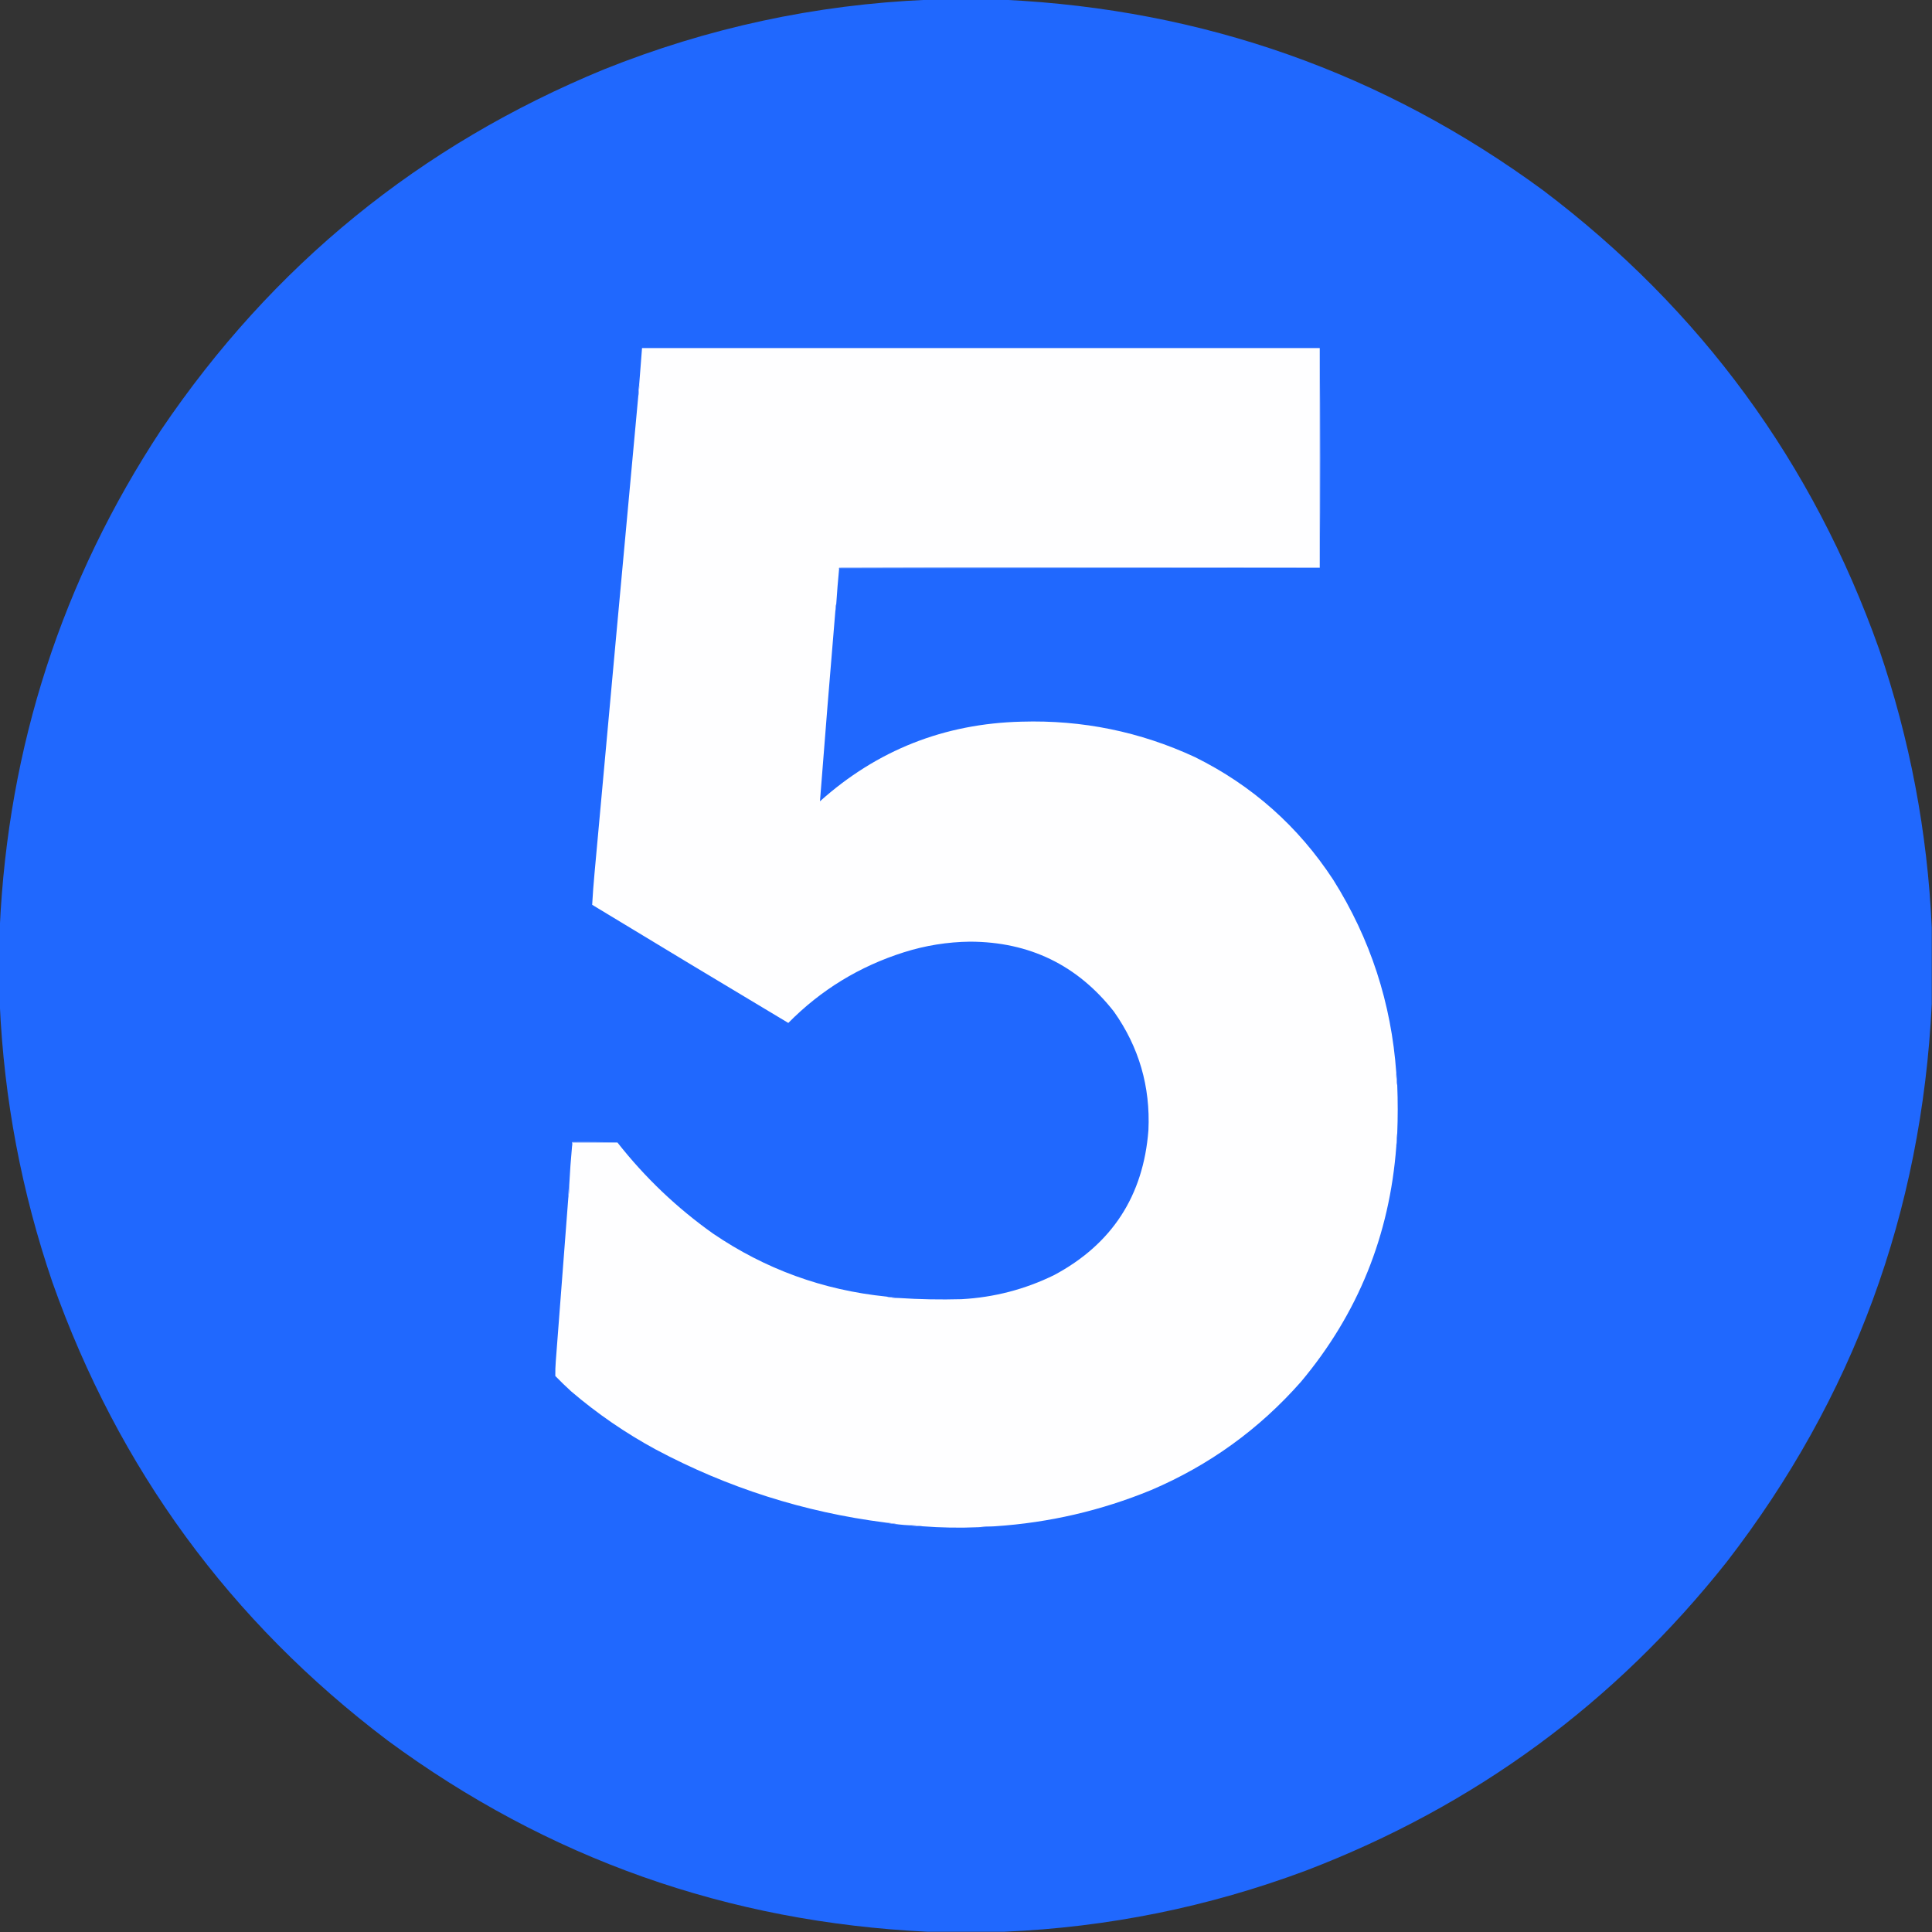 <?xml version="1.0" encoding="UTF-8"?>
<!DOCTYPE svg PUBLIC "-//W3C//DTD SVG 1.1//EN" "http://www.w3.org/Graphics/SVG/1.1/DTD/svg11.dtd">
<svg xmlns="http://www.w3.org/2000/svg" version="1.1" width="4088px" height="4088px" style="shape-rendering:geometricPrecision; text-rendering:geometricPrecision; image-rendering:optimizeQuality; fill-rule:evenodd; clip-rule:evenodd" xmlns:xlink="http://www.w3.org/1999/xlink">
<rect width="100%" height="100%" fill="#333333" stroke="none"/>
<g><path style="opacity:1" fill="#2068fe" d="M 1962.5,-0.5 C 2016.5,-0.5 2070.5,-0.5 2124.5,-0.5C 2546.69,19.817 2927.03,154.317 3265.5,403C 3599.16,655.369 3835.99,978.869 3976,1373.5C 4041.25,1564.53 4078.42,1760.87 4087.5,1962.5C 4087.5,2016.5 4087.5,2070.5 4087.5,2124.5C 4065.95,2564.79 3921.45,2958.13 3654,3304.5C 3417.04,3603.78 3120.2,3821.61 2763.5,3958C 2557.05,4035.14 2343.71,4078.31 2123.5,4087.5C 2070.17,4087.5 2016.83,4087.5 1963.5,4087.5C 1540.29,4067.36 1159.29,3932.53 820.5,3683C 487.204,3430.98 250.704,3107.82 111,2713.5C 45.745,2522.43 8.578,2326.1 -0.5,2124.5C -0.5,2070.5 -0.5,2016.5 -0.5,1962.5C 17.329,1579.21 131.162,1228.21 341,909.5C 576.634,561.187 888.8,307.02 1277.5,147C 1497.36,58.801 1725.7,9.634 1962.5,-0.5 Z"/></g>
<g><path style="opacity:1" fill="#fefeff" d="M 2792.5,736.5 C 2792.5,891.167 2792.5,1045.83 2792.5,1200.5C 2453.33,1200.17 2114.33,1200.5 1775.5,1201.5C 1775.5,1202.17 1775.5,1202.83 1775.5,1203.5C 1773.13,1228.08 1771.13,1252.75 1769.5,1277.5C 1768.19,1282.62 1767.53,1287.95 1767.5,1293.5C 1756.2,1427.5 1745.37,1561.5 1735,1695.5C 1855.88,1587.2 1998.04,1531.04 2161.5,1527C 2289.91,1523.12 2412.24,1548.12 2528.5,1602C 2649.45,1661.94 2746.95,1748.44 2821,1861.5C 2899.52,1986.24 2944.02,2122.58 2954.5,2270.5C 2954.26,2279.38 2954.93,2288.05 2956.5,2296.5C 2957.82,2330.17 2957.82,2363.83 2956.5,2397.5C 2955.27,2406.64 2954.6,2415.98 2954.5,2425.5C 2940.41,2613.88 2873.24,2779.88 2753,2923.5C 2664.47,3024.05 2558.63,3100.55 2435.5,3153C 2329.81,3196.42 2219.81,3221.92 2105.5,3229.5C 2093.65,3229.61 2081.98,3230.28 2070.5,3231.5C 2030.79,3233.21 1991.12,3232.55 1951.5,3229.5C 1943.06,3227.86 1934.39,3227.2 1925.5,3227.5C 1917.14,3227.13 1908.81,3226.46 1900.5,3225.5C 1891.39,3223.53 1882.05,3222.2 1872.5,3221.5C 1701.32,3199.6 1539.65,3148.1 1387.5,3067C 1323.44,3032.25 1263.77,2991.25 1208.5,2944C 1197.03,2933.53 1185.86,2922.7 1175,2911.5C 1174.85,2901.17 1175.18,2890.83 1176,2880.5C 1184.89,2765.17 1193.73,2649.83 1202.5,2534.5C 1204.03,2525.71 1204.7,2516.71 1204.5,2507.5C 1205.9,2479.78 1207.9,2452.12 1210.5,2424.5C 1211.47,2422.39 1211.8,2420.06 1211.5,2417.5C 1243.17,2417.5 1274.83,2417.5 1306.5,2417.5C 1364.65,2491.49 1431.99,2555.66 1508.5,2610C 1619.09,2685.38 1741.42,2729.88 1875.5,2743.5C 1883.9,2745.6 1892.57,2746.6 1901.5,2746.5C 1945.78,2749.4 1990.11,2750.23 2034.5,2749C 2103.46,2745.22 2168.79,2728.22 2230.5,2698C 2352.83,2632.59 2419.33,2530.43 2430,2391.5C 2434.3,2299.11 2409.97,2215.45 2357,2140.5C 2279.85,2042.18 2178.35,1992.85 2052.5,1992.5C 2004.68,1993.1 1958.01,2000.6 1912.5,2015C 1818.46,2044.78 1736.96,2094.62 1668,2164.5C 1529.41,2081.58 1391.08,1998.25 1253,1914.5C 1254.26,1892.16 1255.92,1869.83 1258,1847.5C 1288.59,1511.06 1319.42,1174.73 1350.5,838.5C 1352.11,830.39 1352.78,822.056 1352.5,813.5C 1354.5,787.83 1356.5,762.163 1358.5,736.5C 1836.5,736.5 2314.5,736.5 2792.5,736.5 Z"/></g>
<g><path style="opacity:1" fill="#c0d0ff" d="M 1352.5,813.5 C 1352.78,822.056 1352.11,830.39 1350.5,838.5C 1350.22,829.944 1350.89,821.61 1352.5,813.5 Z"/></g>
<g><path style="opacity:1" fill="#d7e1ff" d="M 2792.5,736.5 C 2793.83,891.5 2793.83,1046.5 2792.5,1201.5C 2453.5,1201.5 2114.5,1201.5 1775.5,1201.5C 2114.33,1200.5 2453.33,1200.17 2792.5,1200.5C 2792.5,1045.83 2792.5,891.167 2792.5,736.5 Z"/></g>
<g><path style="opacity:1" fill="#427fff" d="M 1775.5,1201.5 C 2114.5,1201.5 2453.5,1201.5 2792.5,1201.5C 2453.6,1202.17 2114.6,1202.83 1775.5,1203.5C 1775.5,1202.83 1775.5,1202.17 1775.5,1201.5 Z"/></g>
<g><path style="opacity:1" fill="#8eafff" d="M 1769.5,1277.5 C 1769.62,1283.07 1768.96,1288.4 1767.5,1293.5C 1767.53,1287.95 1768.19,1282.62 1769.5,1277.5 Z"/></g>
<g><path style="opacity:1" fill="#94b3ff" d="M 2954.5,2270.5 C 2956.07,2278.95 2956.74,2287.62 2956.5,2296.5C 2954.93,2288.05 2954.26,2279.38 2954.5,2270.5 Z"/></g>
<g><path style="opacity:1" fill="#93b2ff" d="M 2956.5,2397.5 C 2956.89,2407.06 2956.23,2416.39 2954.5,2425.5C 2954.6,2415.98 2955.27,2406.64 2956.5,2397.5 Z"/></g>
<g><path style="opacity:1" fill="#c9daff" d="M 1306.5,2417.5 C 1274.83,2417.5 1243.17,2417.5 1211.5,2417.5C 1211.8,2420.06 1211.47,2422.39 1210.5,2424.5C 1210.5,2421.83 1210.5,2419.17 1210.5,2416.5C 1242.67,2416.17 1274.67,2416.5 1306.5,2417.5 Z"/></g>
<g><path style="opacity:1" fill="#b3c8ff" d="M 1204.5,2507.5 C 1204.7,2516.71 1204.03,2525.71 1202.5,2534.5C 1202.3,2525.29 1202.97,2516.29 1204.5,2507.5 Z"/></g>
<g><path style="opacity:1" fill="#9cb9ff" d="M 1875.5,2743.5 C 1884.35,2744.15 1893.01,2745.15 1901.5,2746.5C 1892.57,2746.6 1883.9,2745.6 1875.5,2743.5 Z"/></g>
<g><path style="opacity:1" fill="#b4c8ff" d="M 1872.5,3221.5 C 1882.05,3222.2 1891.39,3223.53 1900.5,3225.5C 1890.92,3224.99 1881.58,3223.65 1872.5,3221.5 Z"/></g>
<g><path style="opacity:1" fill="#bccfff" d="M 1925.5,3227.5 C 1934.39,3227.2 1943.06,3227.86 1951.5,3229.5C 1942.62,3229.74 1933.95,3229.07 1925.5,3227.5 Z"/></g>
<g><path style="opacity:1" fill="#6c96ff" d="M 2105.5,3229.5 C 2094.03,3230.99 2082.37,3231.66 2070.5,3231.5C 2081.98,3230.28 2093.65,3229.61 2105.5,3229.5 Z"/></g>
</svg>
